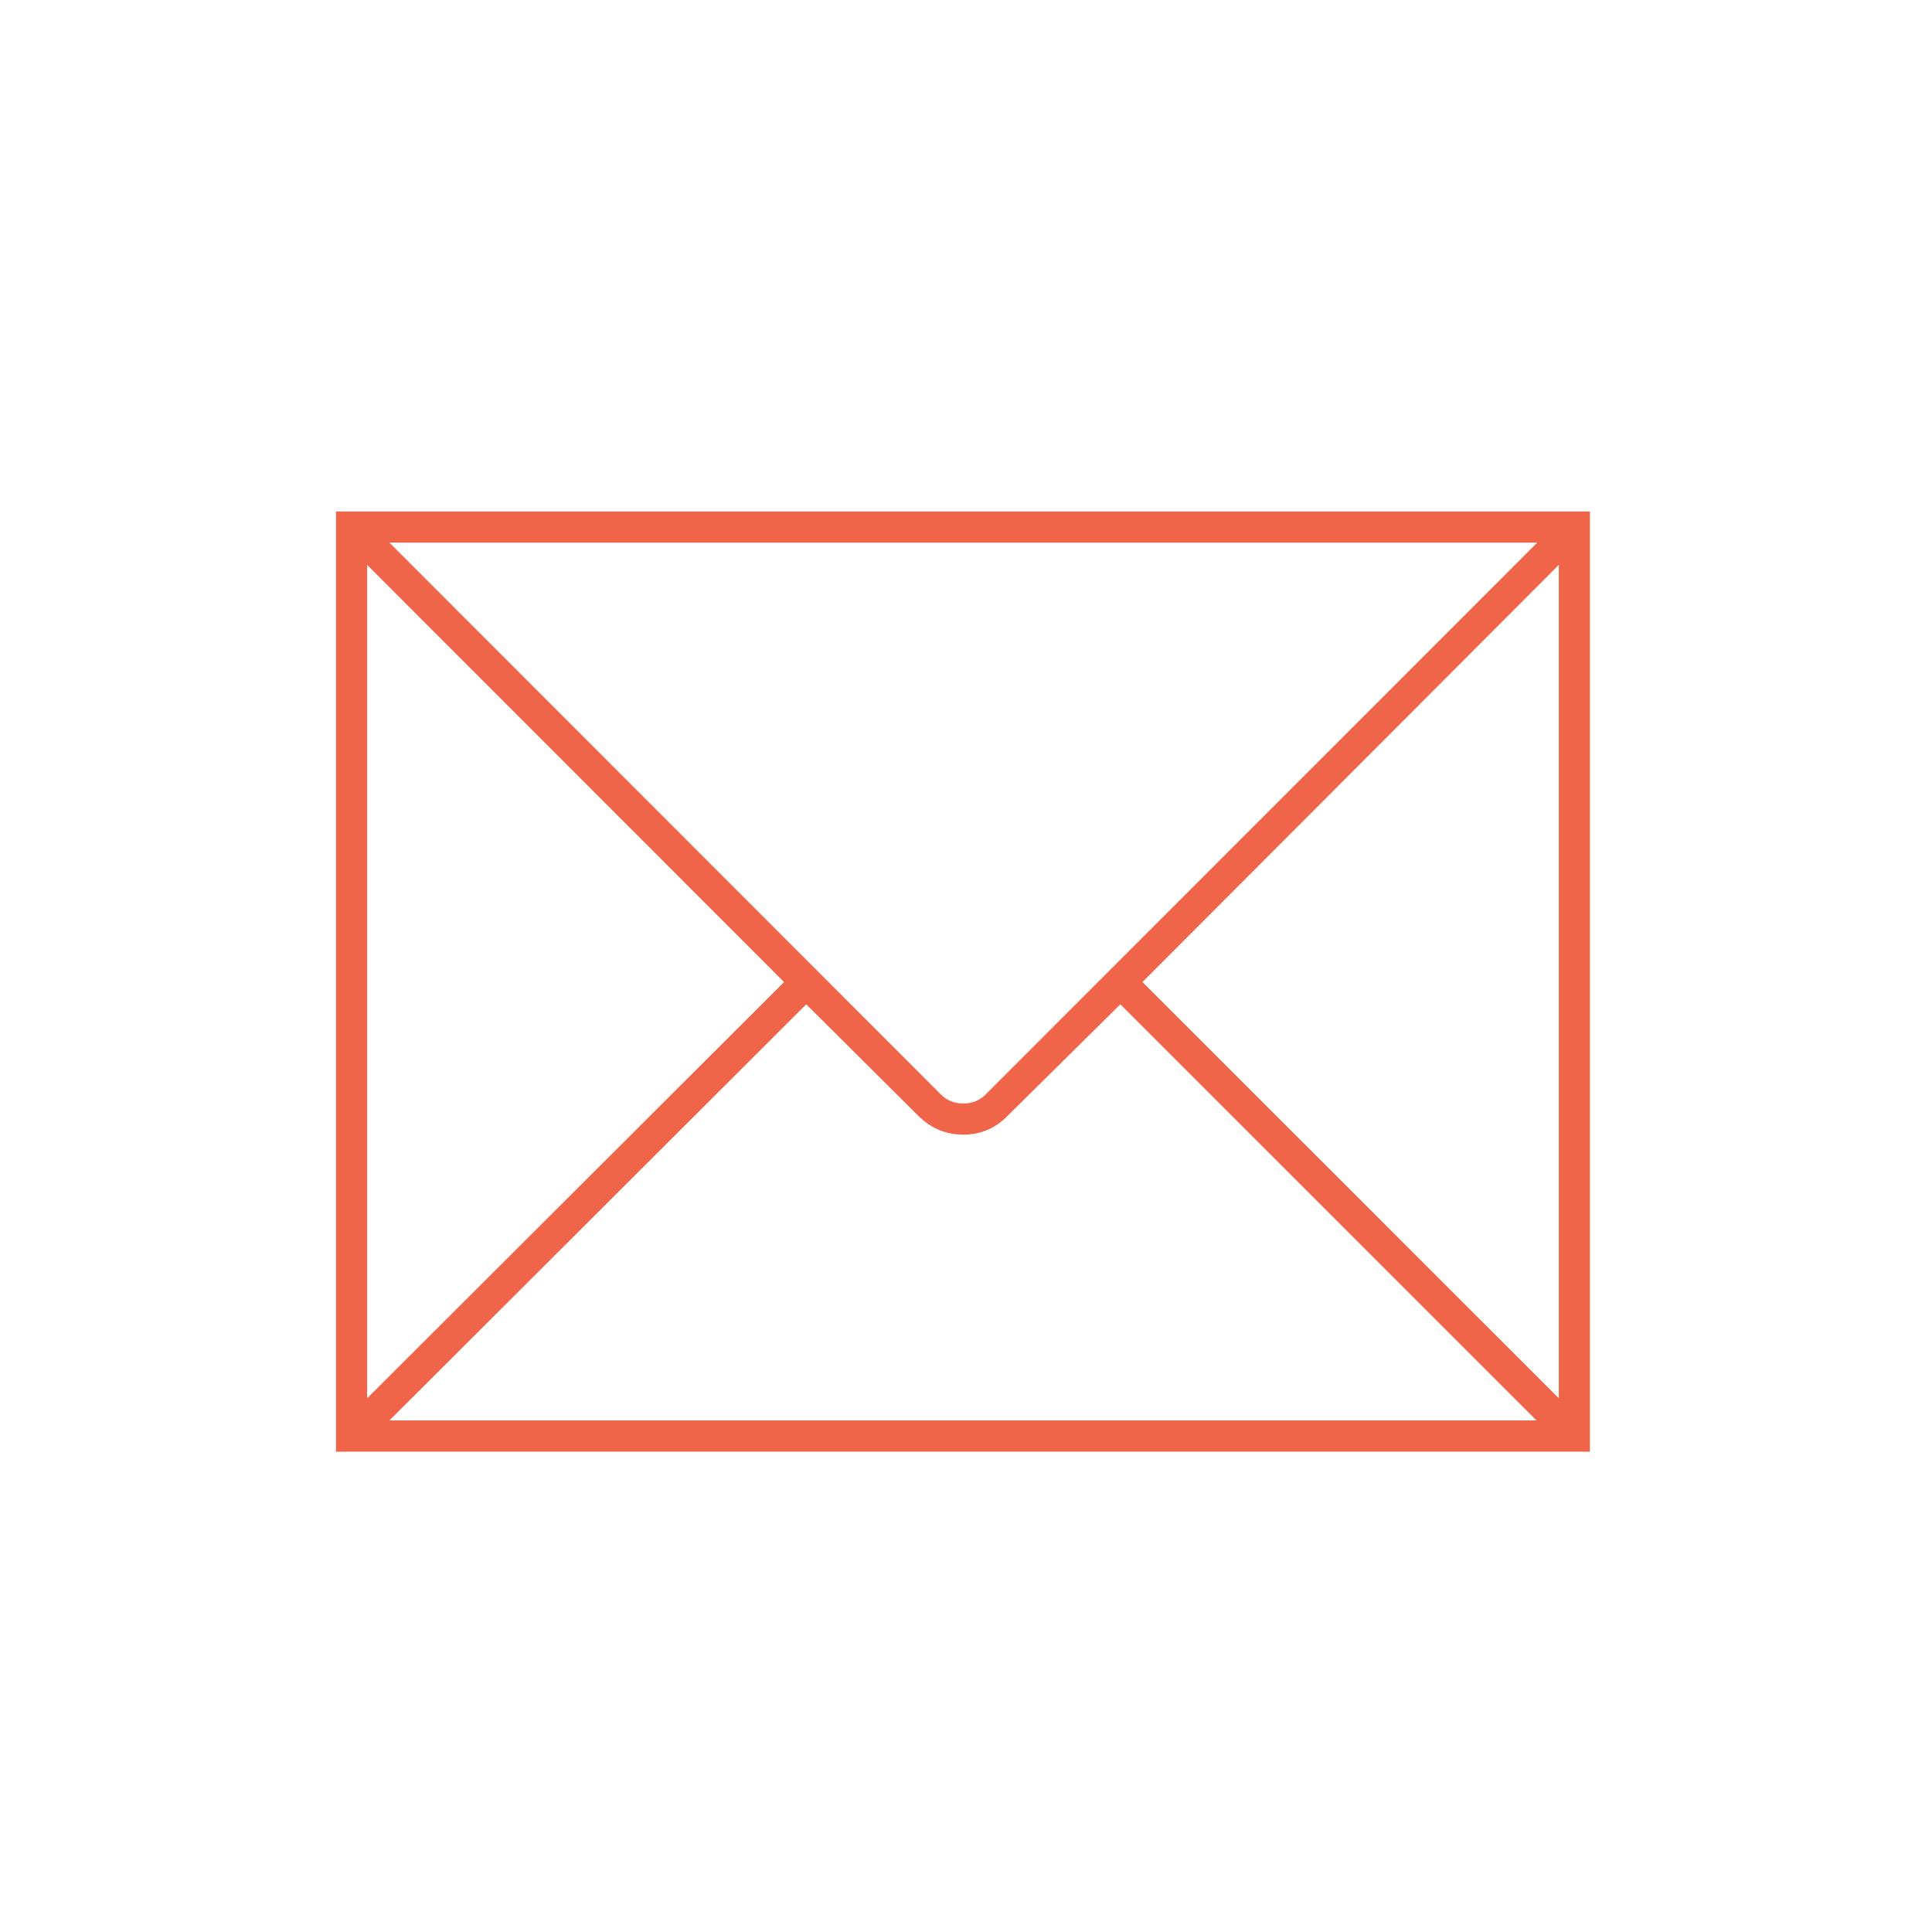 <?xml version="1.0" encoding="utf-8"?>
<!-- Generator: Adobe Illustrator 16.0.0, SVG Export Plug-In . SVG Version: 6.00 Build 0)  -->
<!DOCTYPE svg PUBLIC "-//W3C//DTD SVG 1.1//EN" "http://www.w3.org/Graphics/SVG/1.1/DTD/svg11.dtd">
<svg version="1.1" id="Layer_1" xmlns:x="http://ns.adobe.com/Extensibility/1.0/" xmlns:i="http://ns.adobe.com/AdobeIllustrator/10.0/" xmlns:graph="http://ns.adobe.com/Graphs/1.0/"
	 xmlns="http://www.w3.org/2000/svg" xmlns:xlink="http://www.w3.org/1999/xlink" xmlns:a="http://ns.adobe.com/AdobeSVGViewerExtensions/3.0/"
	 x="0px" y="0px" width="64px" height="64px" viewBox="0 0 64 64" enable-background="new 0 0 64 64" xml:space="preserve">
<g>
	<path fill="#F06449" d="M11.131,16.943h41.537v31.145H11.131V16.943z M25.973,32.532l-13.812-13.82v27.609L25.973,32.532z
		 M12.899,17.975L31.172,36.26c0.197,0.196,0.443,0.295,0.738,0.295s0.541-0.099,0.736-0.295l18.277-18.285H12.899z M37.113,33.269
		l-3.729,3.688c-0.408,0.421-0.9,0.629-1.475,0.629c-0.574,0-1.075-0.208-1.494-0.629l-3.707-3.688L12.899,47.055H50.9
		L37.113,33.269z M37.845,32.532l13.793,13.789V18.712L37.845,32.532z"/>
</g>
</svg>
